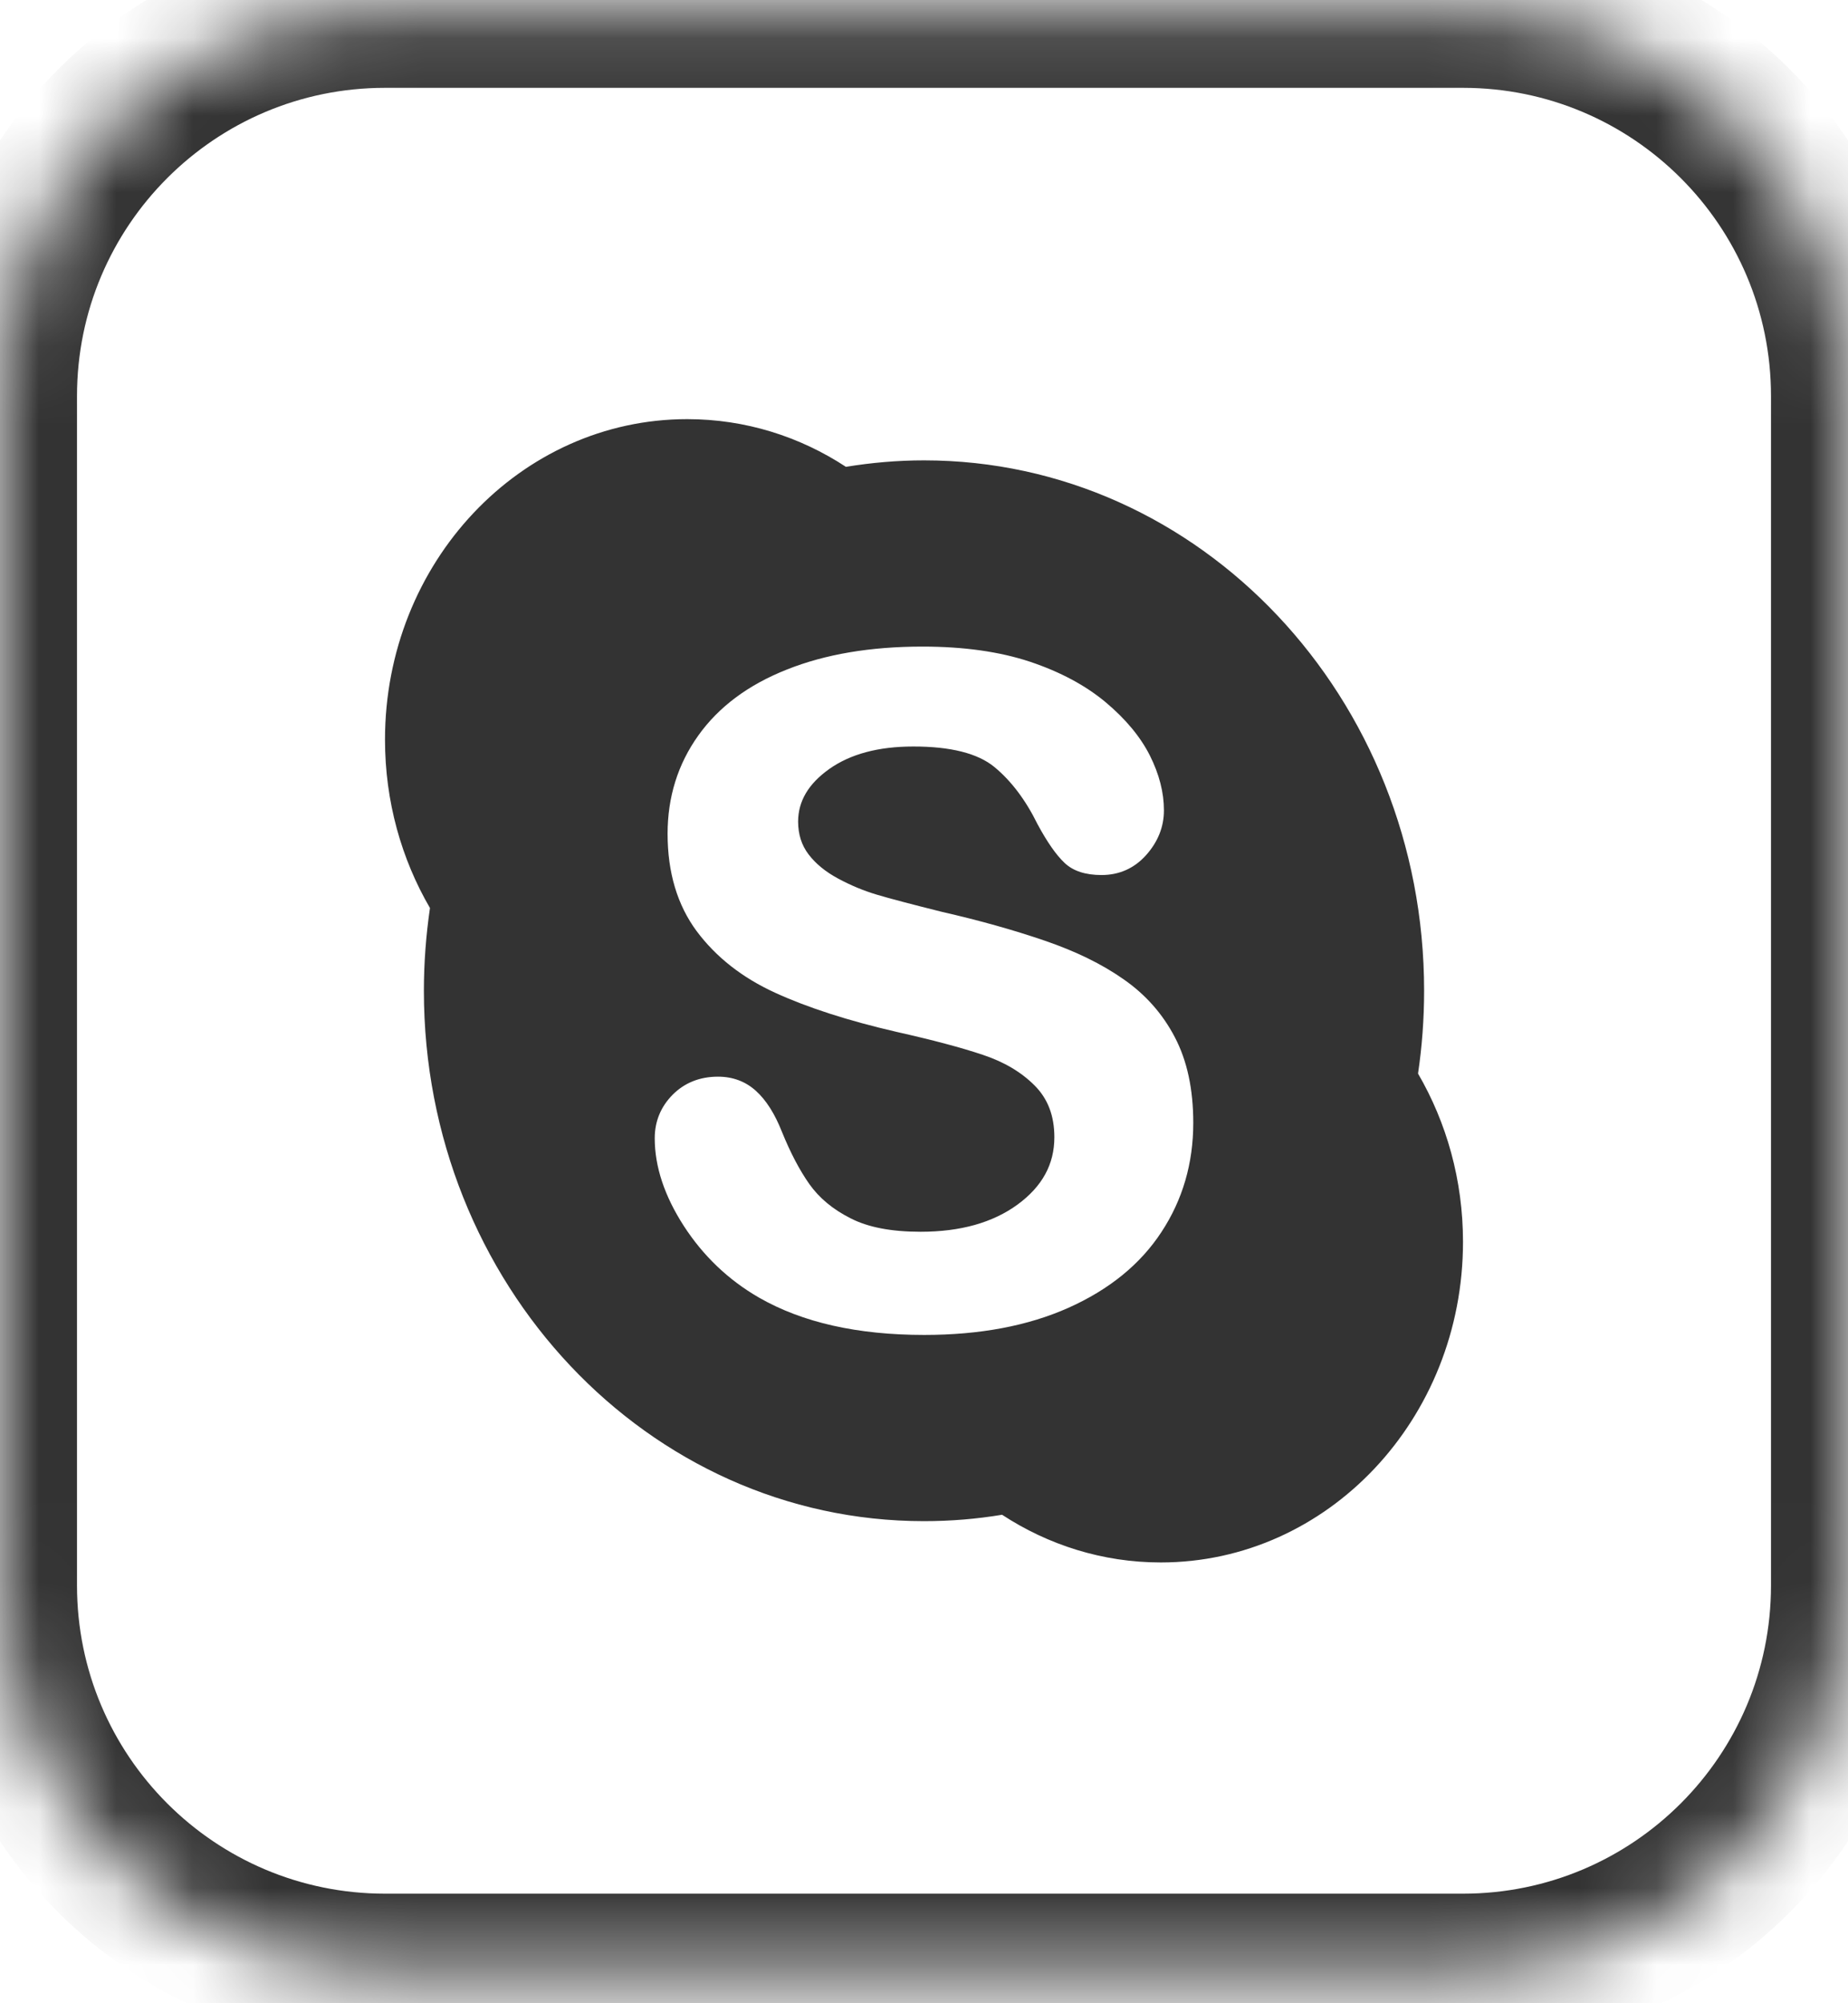 <svg width="24" height="26" viewBox="0 0 24 26" version="1.1" xmlns="http://www.w3.org/2000/svg" xmlns:xlink="http://www.w3.org/1999/xlink">
<title>Skype Icon</title>
<desc>Created using Figma</desc>
<g id="Canvas" transform="translate(-2611 -1429)">
<g id="Skype Icon">
<g id="Skype">
<use xlink:href="#path0_fill" transform="translate(2616 1434.44)" fill="#333333"/>
</g>
<g id="Rectangle">
<mask id="mask0_outline_ins">
<use xlink:href="#path1_fill" fill="white" transform="translate(2611 1429.14)"/>
</mask>
<g mask="url(#mask0_outline_ins)">
<use xlink:href="#path2_stroke_2x" transform="translate(2611 1429.14)" fill="#333333"/>
</g>
</g>
</g>
</g>
<defs>
<path id="path0_fill" d="M 13.416 8.494C 13.468 8.143 13.495 7.785 13.495 7.419C 13.495 3.617 10.587 0.535 7 0.535C 6.656 0.535 6.316 0.565 5.986 0.619C 5.388 0.227 4.682 0 3.925 0C 1.757 0 -3.6377e-12 1.862 -3.6377e-12 4.16C -3.6377e-12 4.962 0.214 5.71 0.584 6.345C 0.533 6.696 0.505 7.053 0.505 7.419C 0.505 11.222 3.413 14.303 7 14.303C 7.344 14.303 7.683 14.275 8.014 14.22C 8.612 14.611 9.318 14.839 10.075 14.839C 12.243 14.839 14 12.976 14 10.678C 14 9.876 13.786 9.129 13.416 8.494ZM 10.084 10.55C 9.809 10.97 9.405 11.297 8.878 11.533C 8.349 11.769 7.725 11.886 7.003 11.886C 6.139 11.886 5.423 11.726 4.858 11.402C 4.457 11.171 4.132 10.859 3.881 10.472C 3.63 10.083 3.503 9.703 3.503 9.333C 3.503 9.114 3.582 8.924 3.735 8.769C 3.89 8.613 4.089 8.534 4.324 8.534C 4.517 8.534 4.682 8.596 4.817 8.718C 4.951 8.839 5.063 9.017 5.155 9.25C 5.265 9.521 5.384 9.748 5.511 9.928C 5.638 10.107 5.815 10.256 6.046 10.372C 6.273 10.489 6.576 10.547 6.956 10.547C 7.475 10.547 7.894 10.428 8.215 10.194C 8.538 9.957 8.693 9.669 8.693 9.32C 8.693 9.043 8.609 8.822 8.438 8.65C 8.265 8.476 8.042 8.343 7.765 8.251C 7.486 8.157 7.113 8.058 6.645 7.953C 6.016 7.808 5.491 7.639 5.065 7.444C 4.639 7.249 4.3 6.983 4.048 6.646C 3.796 6.306 3.67 5.883 3.67 5.382C 3.67 4.905 3.803 4.478 4.069 4.106C 4.334 3.734 4.718 3.448 5.219 3.25C 5.718 3.051 6.306 2.952 6.979 2.952C 7.518 2.952 7.983 3.018 8.378 3.149C 8.771 3.281 9.098 3.456 9.36 3.675C 9.621 3.894 9.812 4.125 9.934 4.367C 10.055 4.609 10.116 4.846 10.116 5.078C 10.116 5.293 10.037 5.488 9.884 5.659C 9.731 5.83 9.535 5.917 9.306 5.917C 9.099 5.917 8.937 5.866 8.825 5.759C 8.716 5.656 8.601 5.491 8.477 5.262C 8.32 4.942 8.131 4.693 7.913 4.514C 7.7 4.339 7.348 4.248 6.859 4.249C 6.407 4.249 6.045 4.347 5.772 4.539C 5.497 4.734 5.366 4.959 5.365 5.224C 5.366 5.39 5.41 5.53 5.501 5.649C 5.593 5.77 5.721 5.875 5.885 5.963C 6.05 6.052 6.217 6.121 6.385 6.171C 6.555 6.222 6.837 6.296 7.229 6.394C 7.721 6.506 8.168 6.632 8.568 6.769C 8.969 6.906 9.31 7.072 9.592 7.27C 9.876 7.467 10.099 7.718 10.257 8.021C 10.417 8.325 10.497 8.696 10.497 9.133C 10.497 9.659 10.359 10.132 10.084 10.55Z"/>
<path id="path1_fill" d="M 0 5C 0 2.239 2.239 0 5 0L 19 0C 21.761 0 24 2.239 24 5L 24 20.438C 24 23.2 21.761 25.438 19 25.438L 5 25.438C 2.239 25.438 0 23.2 0 20.438L 0 5Z"/>
<path id="path2_stroke_2x" d="M 5 1L 19 1L 19 -1L 5 -1L 5 1ZM 23 5L 23 20.438L 25 20.438L 25 5L 23 5ZM 19 24.438L 5 24.438L 5 26.438L 19 26.438L 19 24.438ZM 1 20.438L 1 5L -1 5L -1 20.438L 1 20.438ZM 5 24.438C 2.791 24.438 1 22.647 1 20.438L -1 20.438C -1 23.752 1.686 26.438 5 26.438L 5 24.438ZM 23 20.438C 23 22.647 21.209 24.438 19 24.438L 19 26.438C 22.314 26.438 25 23.752 25 20.438L 23 20.438ZM 19 1C 21.209 1 23 2.791 23 5L 25 5C 25 1.686 22.314 -1 19 -1L 19 1ZM 5 -1C 1.686 -1 -1 1.686 -1 5L 1 5C 1 2.791 2.791 1 5 1L 5 -1Z"/>
</defs>
</svg>
